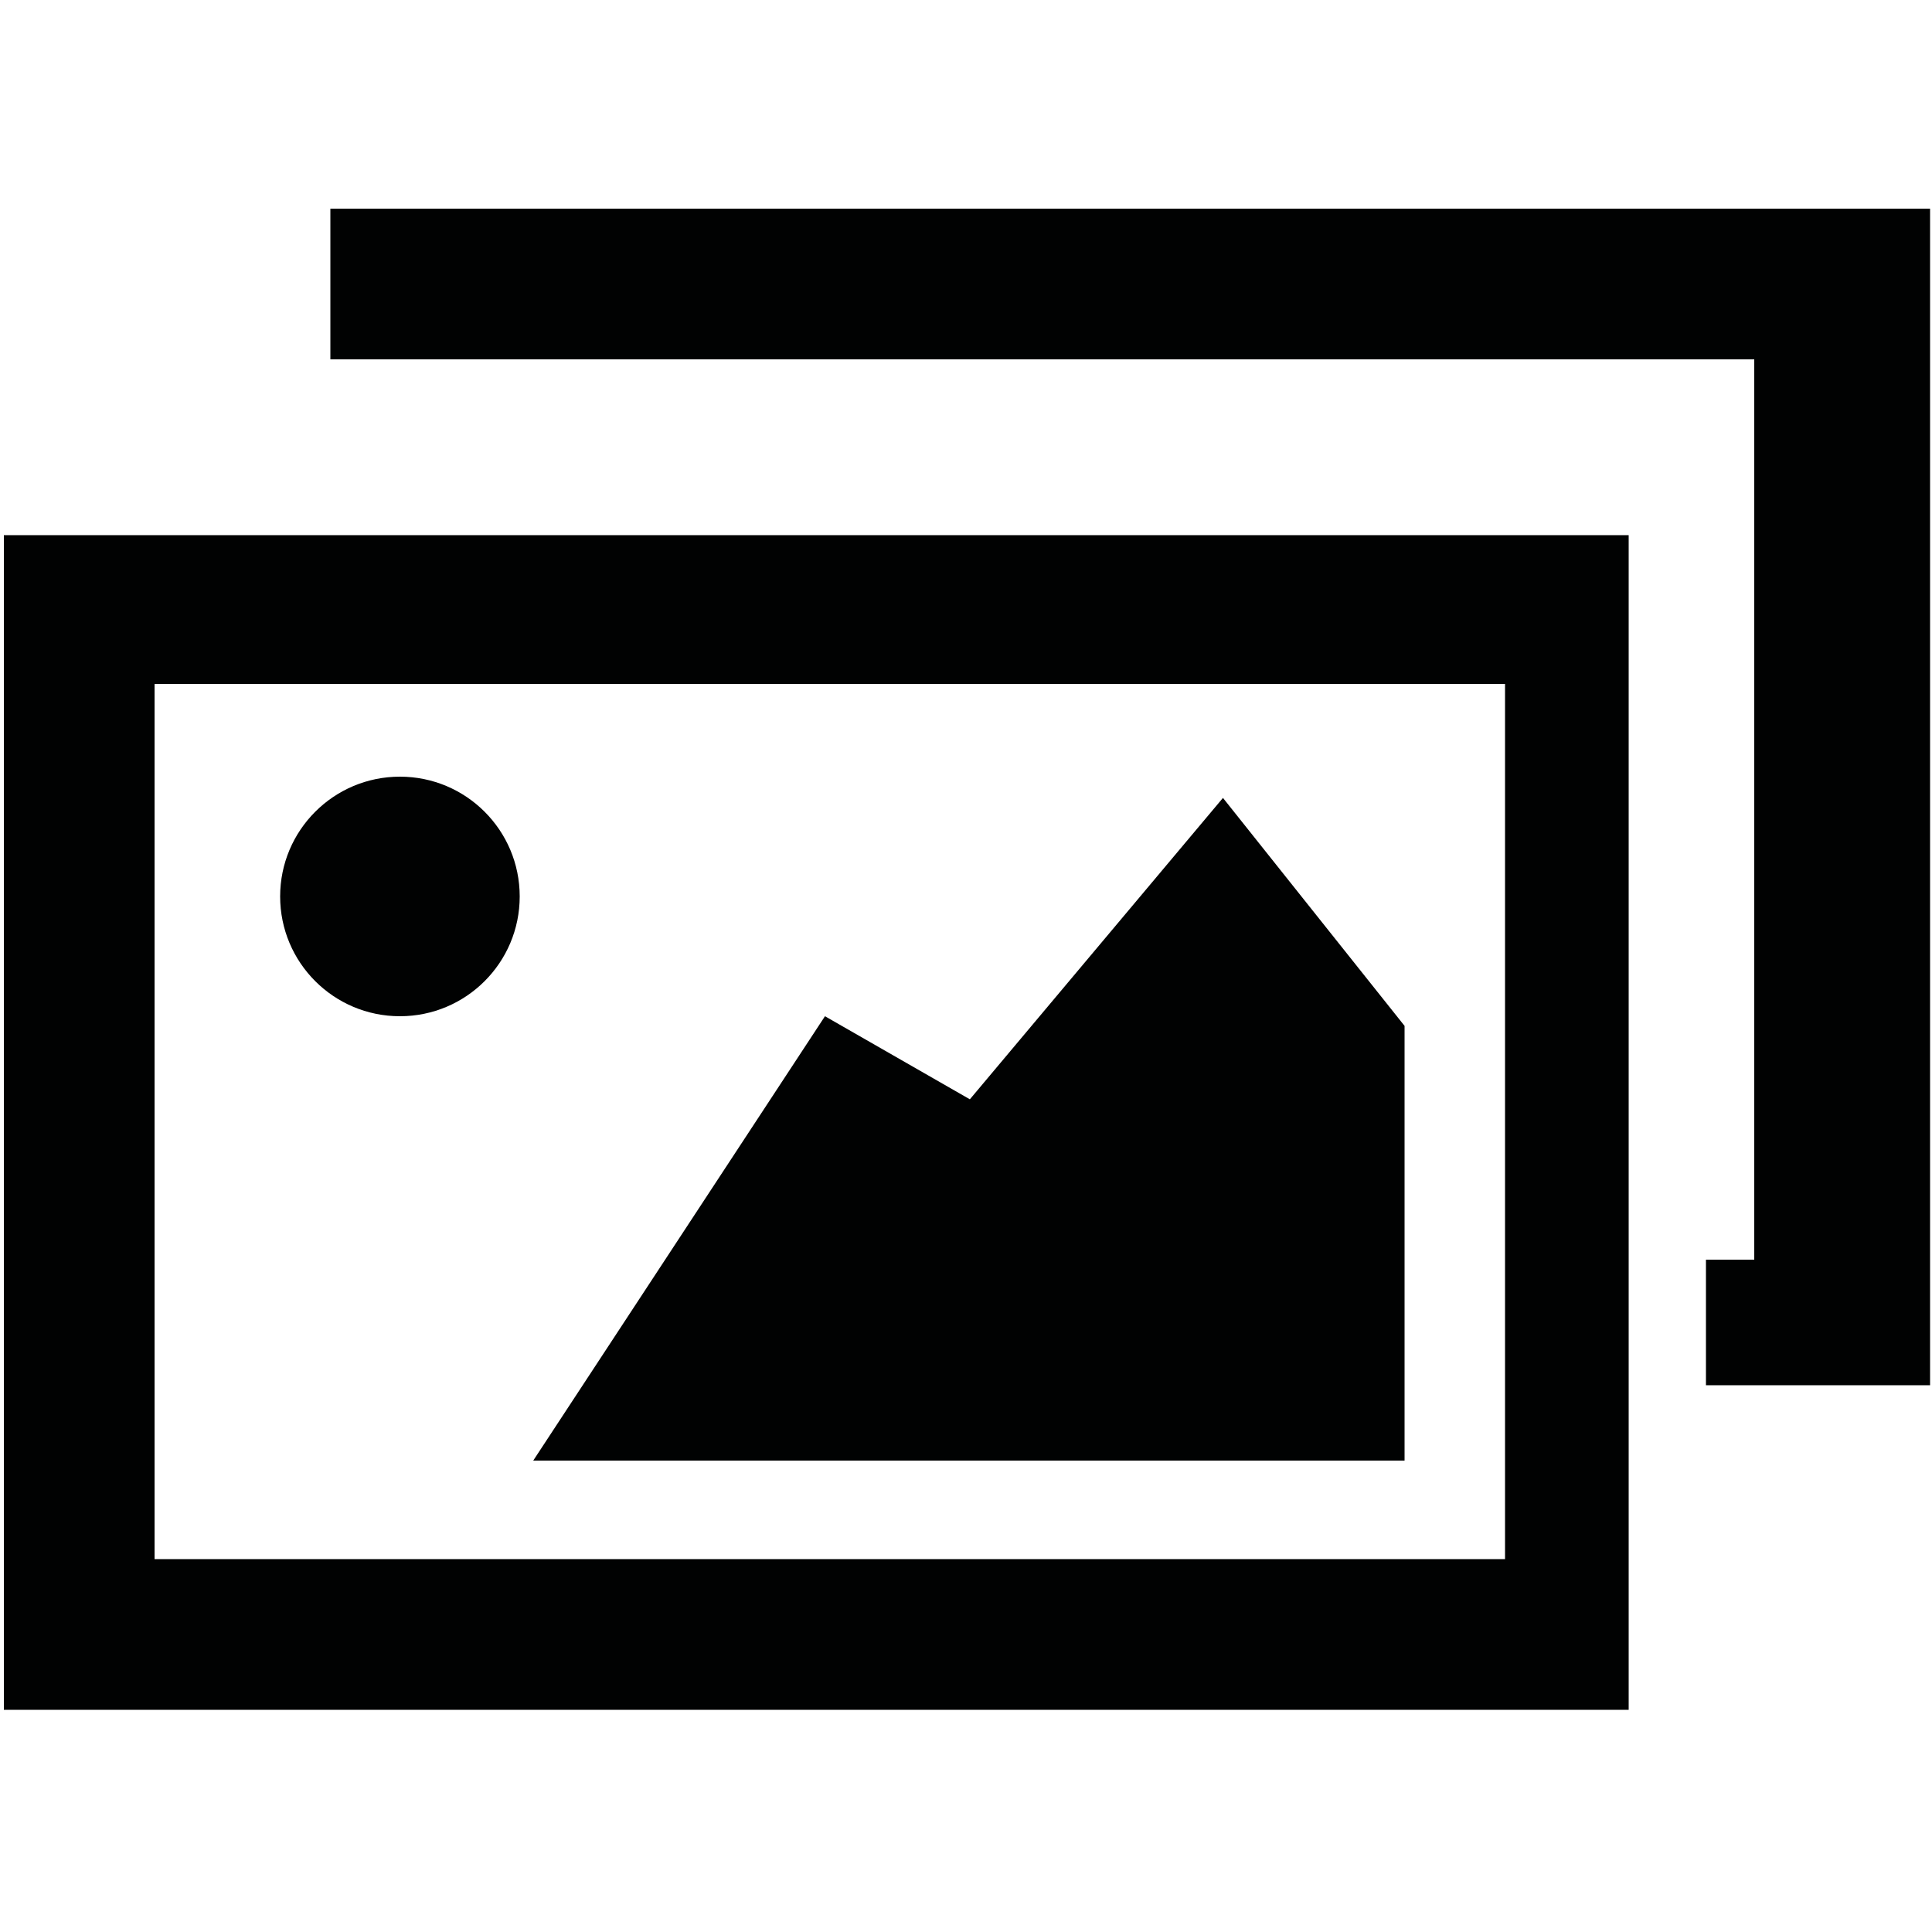 <?xml version="1.0" encoding="utf-8"?>
<!-- Generator: Adobe Illustrator 19.1.1, SVG Export Plug-In . SVG Version: 6.00 Build 0)  -->
<svg version="1.1" id="Calque_1" xmlns="http://www.w3.org/2000/svg" xmlns:xlink="http://www.w3.org/1999/xlink" x="0px" y="0px"
	 viewBox="0 0 100 100" style="enable-background:new 0 0 100 100;" xml:space="preserve">
<style type="text/css">
	.st0{fill:#010202;}
</style>
<g>
	<g>
		<polygon class="st0" points="99.9,71.7 88.3,71.7 88.3,65.2 90.8,65.2 90.8,18.6 17.1,18.6 17.1,10.8 99.9,10.8 		"/>
	</g>
	<g>
		<g>
			<path class="st0" d="M84.4,88.5H0.2V27.7h84.1V88.5z M8,80.7h69.9V35.4H8V80.7z"/>
		</g>
		<circle class="st0" cx="20.7" cy="46.4" r="6.2"/>
		<polygon class="st0" points="27.6,75.6 72.7,75.6 72.7,53.1 63.3,41.3 50.2,56.9 42.7,52.6 		"/>
	</g>
</g>
</svg>
